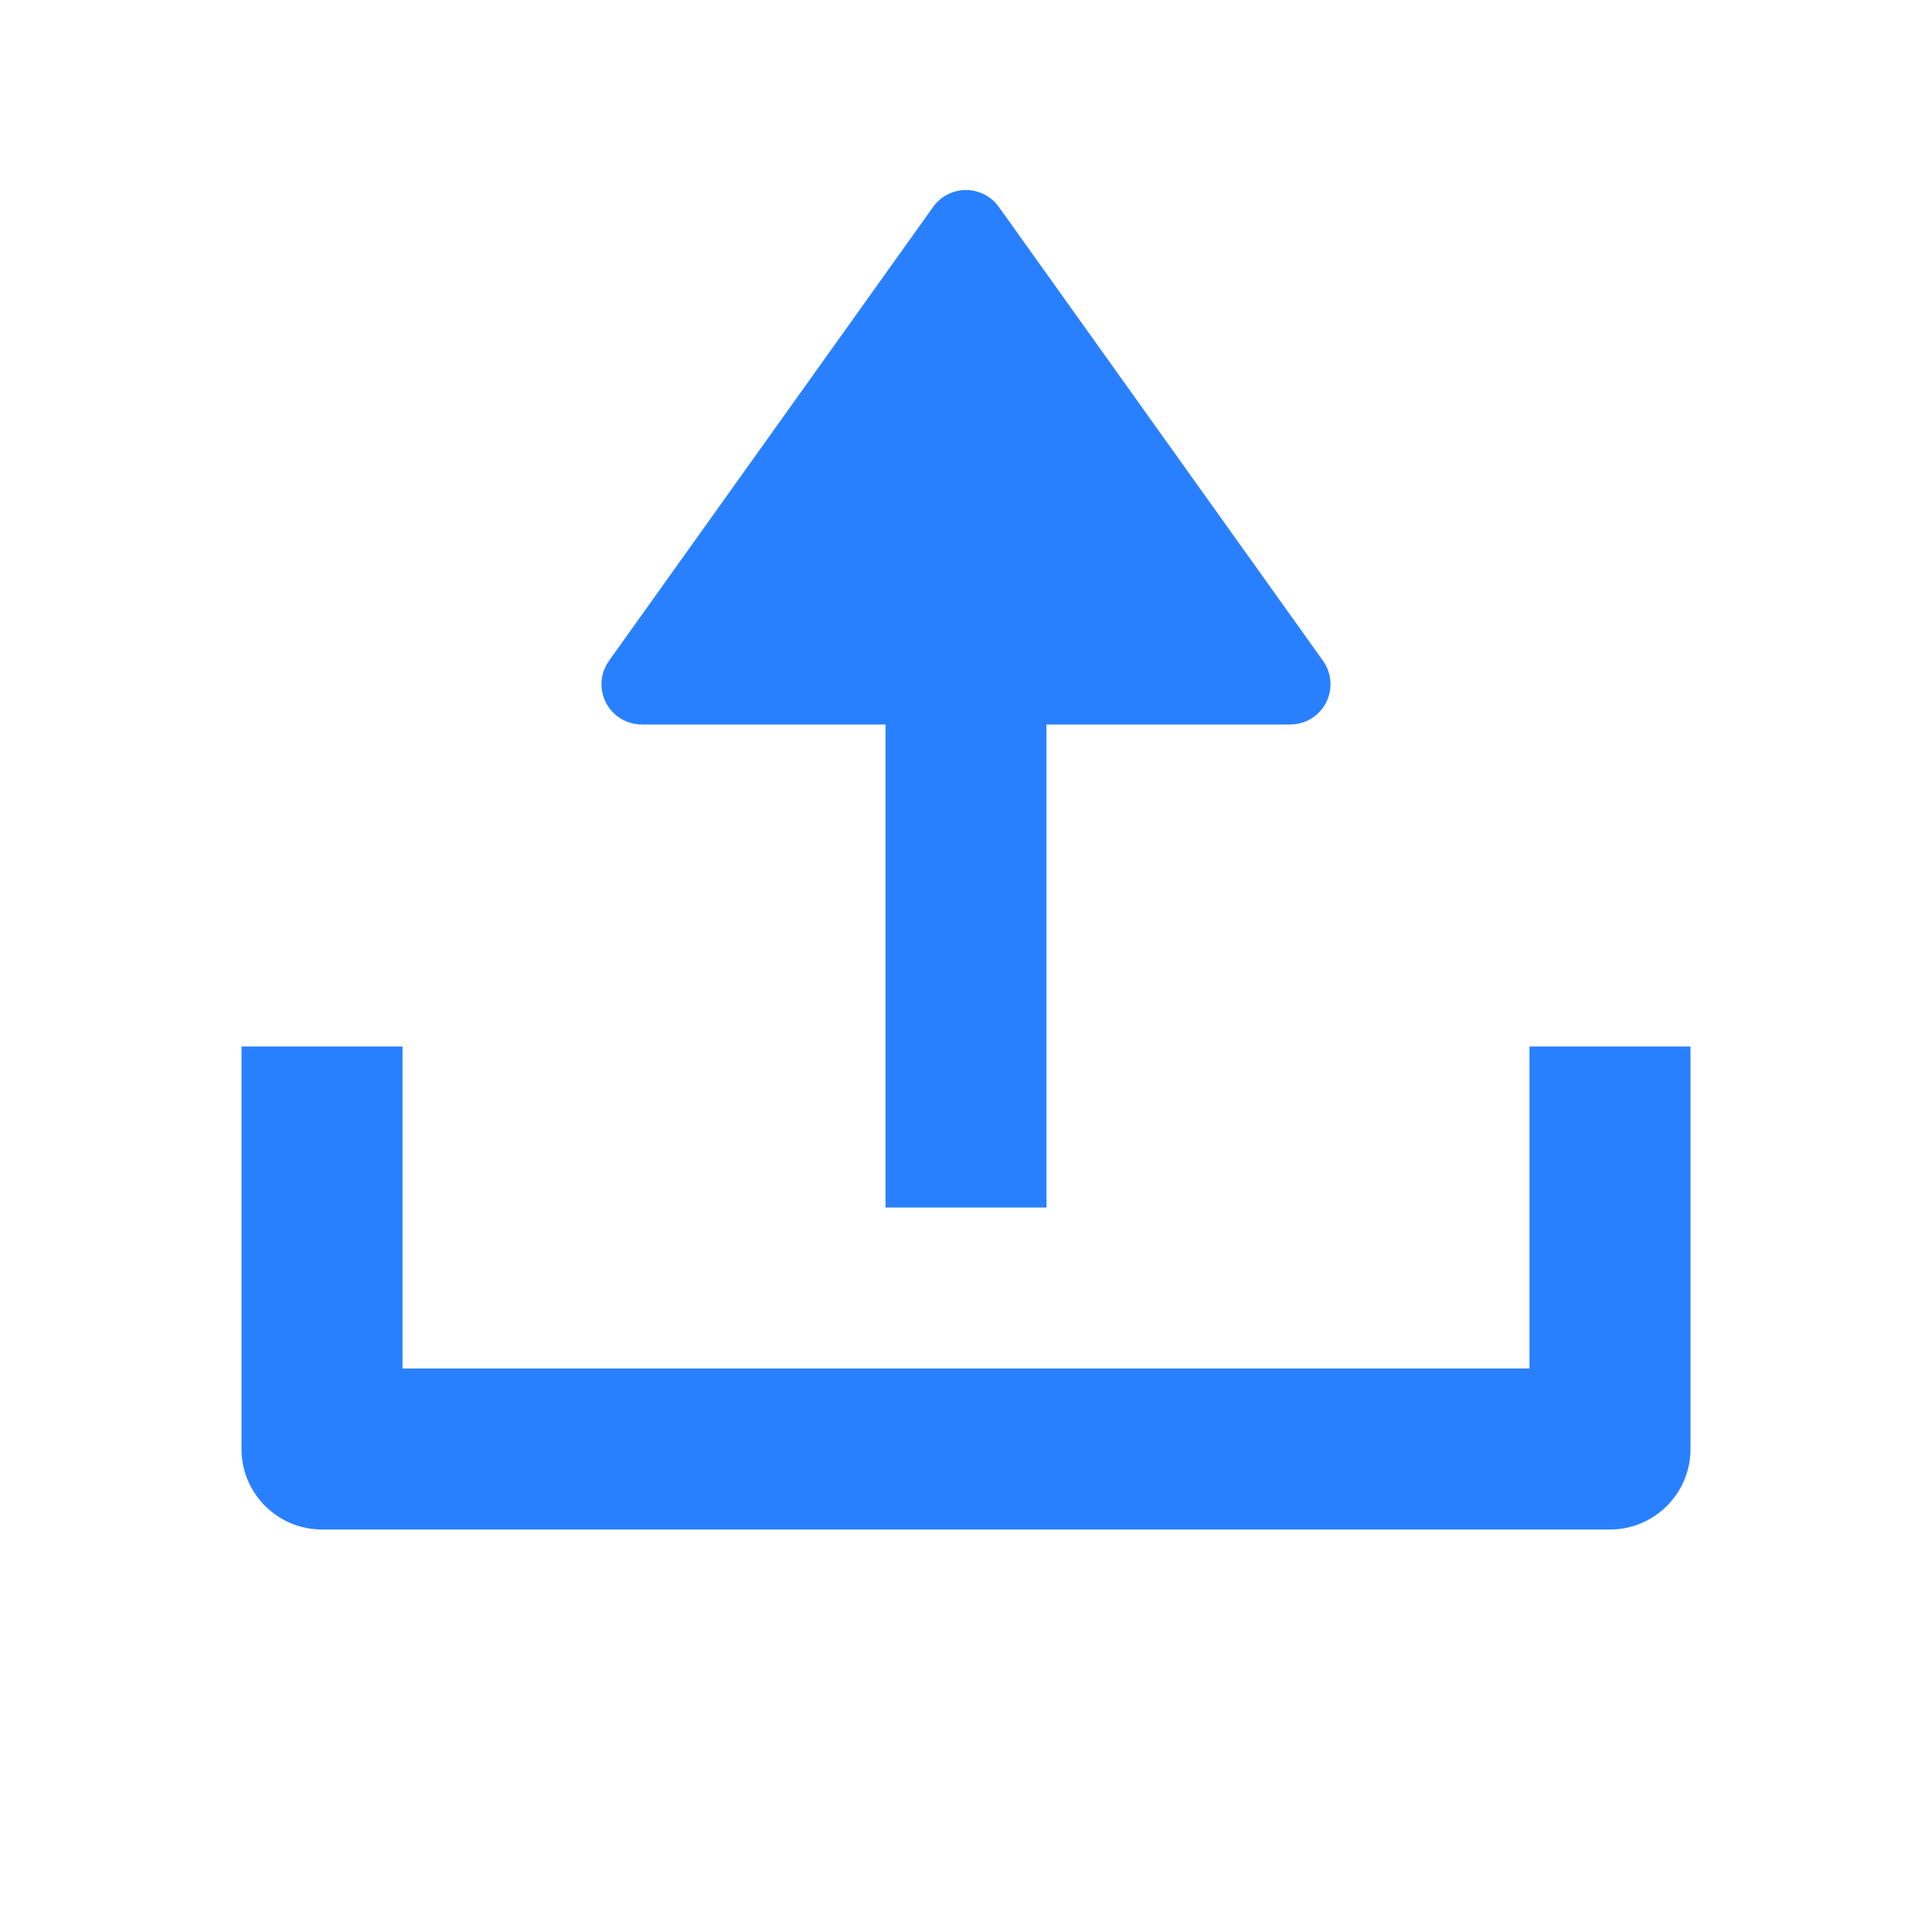 <?xml version="1.0" encoding="UTF-8"?>
<svg width="24px" height="24px" viewBox="0 0 24 24" version="1.1" xmlns="http://www.w3.org/2000/svg" xmlns:xlink="http://www.w3.org/1999/xlink">
    <!-- Generator: Sketch 50.2 (55047) - http://www.bohemiancoding.com/sketch -->
    <title>icon-upload-xs</title>
    <desc>Created with Sketch.</desc>
    <defs></defs>
    <g id="icon-upload-xs" stroke="none" stroke-width="1" fill="none" fill-rule="evenodd">
        <g id="ic_add" transform="translate(2, 2)">
            <rect id="Rectangle-6" x="0" y="0" width="20" height="20"></rect>
            <path d="M11,7 L11,13 L9,13 L9,7 L5.972,7 C5.867,7 5.766,6.967 5.681,6.907 C5.456,6.746 5.404,6.434 5.565,6.209 L9.593,0.569 C9.625,0.525 9.664,0.485 9.709,0.453 C9.934,0.293 10.246,0.345 10.407,0.569 L14.435,6.209 C14.496,6.294 14.528,6.396 14.528,6.5 C14.528,6.776 14.305,7 14.028,7 L11,7 Z M3,11 L3,15 L17,15 L17,11 L19,11 L19,16 C19,16.552 18.552,17 18,17 L2,17 C1.448,17 1,16.552 1,16 L1,11 L3,11 Z" id="Combined-Shape" fill="#2980FF"></path>
        </g>
    </g>
</svg>